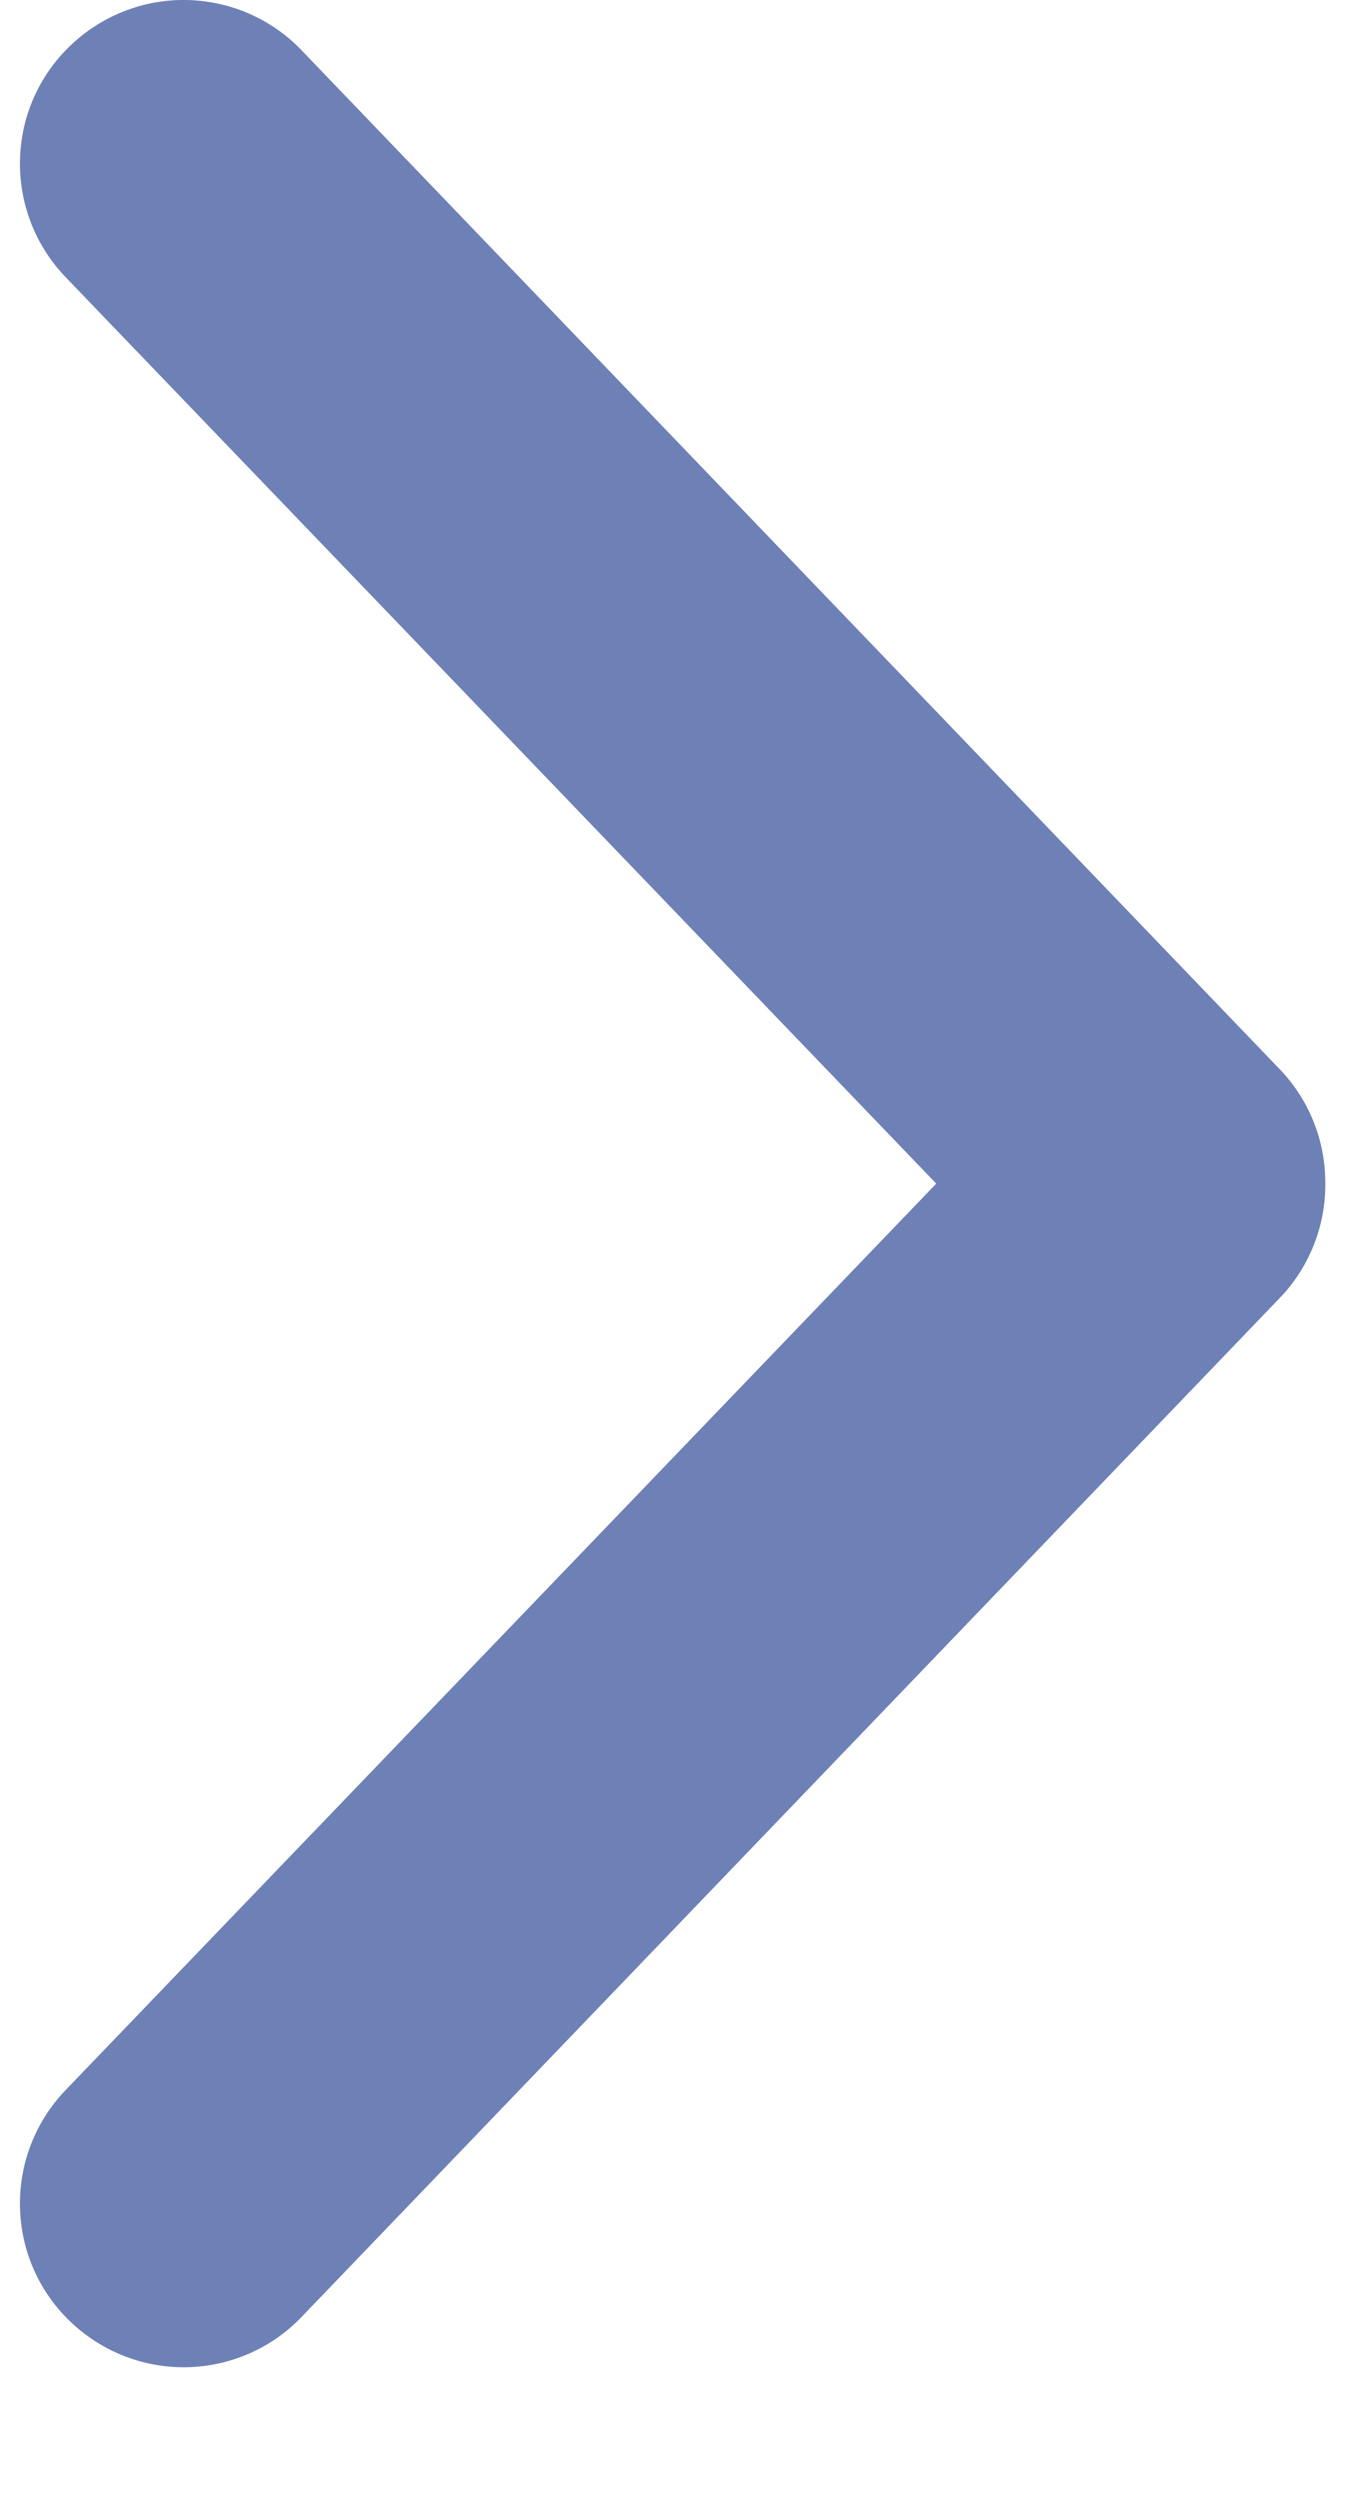<svg width="7" height="13" viewBox="0 0 7 13" fill="none" xmlns="http://www.w3.org/2000/svg">
<path d="M6.892 6.128C6.887 5.918 6.804 5.717 6.66 5.565L1.566 0.259C1.41 0.097 1.195 0.004 0.97 0C0.745 -0.004 0.527 0.082 0.365 0.238C0.202 0.394 0.108 0.608 0.104 0.834C0.099 1.059 0.184 1.277 0.34 1.44L4.869 6.155L0.34 10.87C0.184 11.033 0.099 11.251 0.104 11.476C0.108 11.702 0.202 11.916 0.365 12.072C0.527 12.228 0.745 12.314 0.97 12.31C1.195 12.306 1.41 12.213 1.566 12.051L6.66 6.745C6.738 6.663 6.798 6.566 6.838 6.46C6.878 6.354 6.896 6.242 6.892 6.128Z" fill="#6E81B6"/>
</svg>
